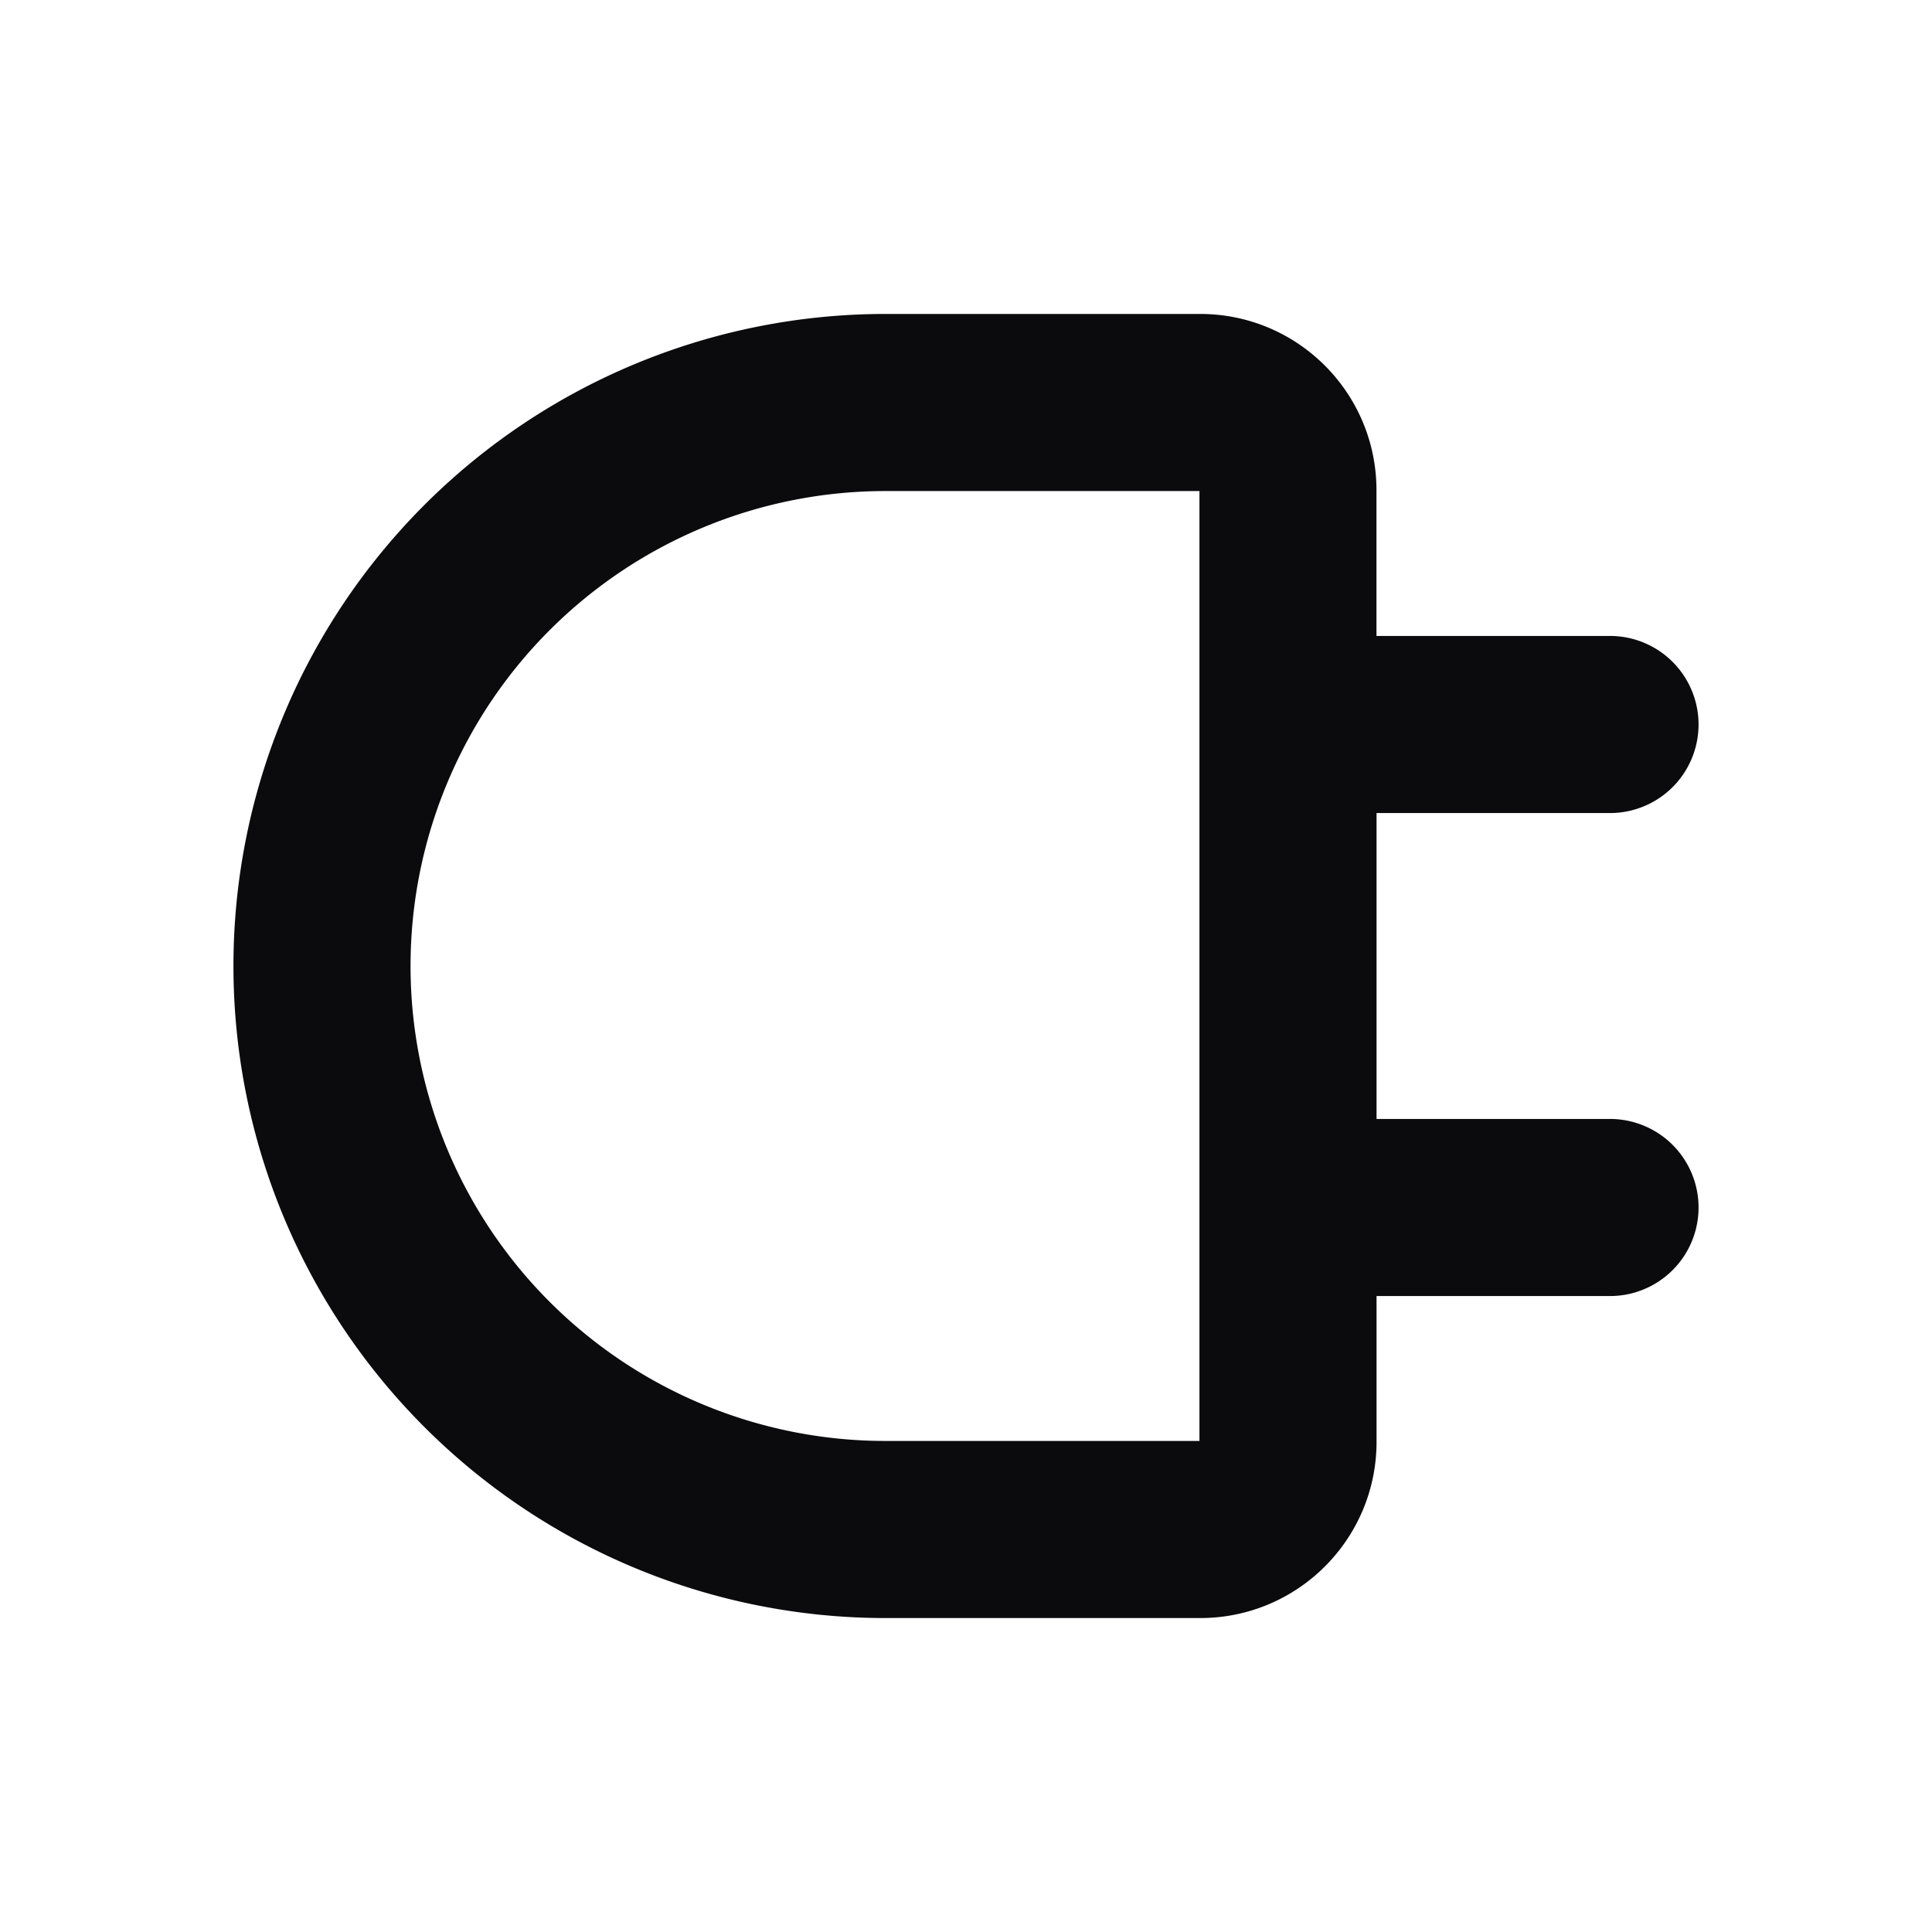 <svg xmlns="http://www.w3.org/2000/svg" width="24" height="24" fill="none" viewBox="0 0 24 24"><path fill="#0B0B0E" fill-rule="evenodd" d="M2.9 12A8.1 8.1 0 0 1 11 3.9h3.909c1.21 0 2.19.98 2.19 2.19V7.9H20a1.1 1.1 0 0 1 0 2.2h-2.9v3.8H20a1.1 1.1 0 0 1 0 2.2h-2.9v1.81c0 1.21-.98 2.19-2.19 2.19H11A8.1 8.1 0 0 1 2.9 12ZM11 6.1a5.9 5.9 0 1 0 0 11.8h3.9V6.1H11Z" clip-rule="evenodd"/></svg>